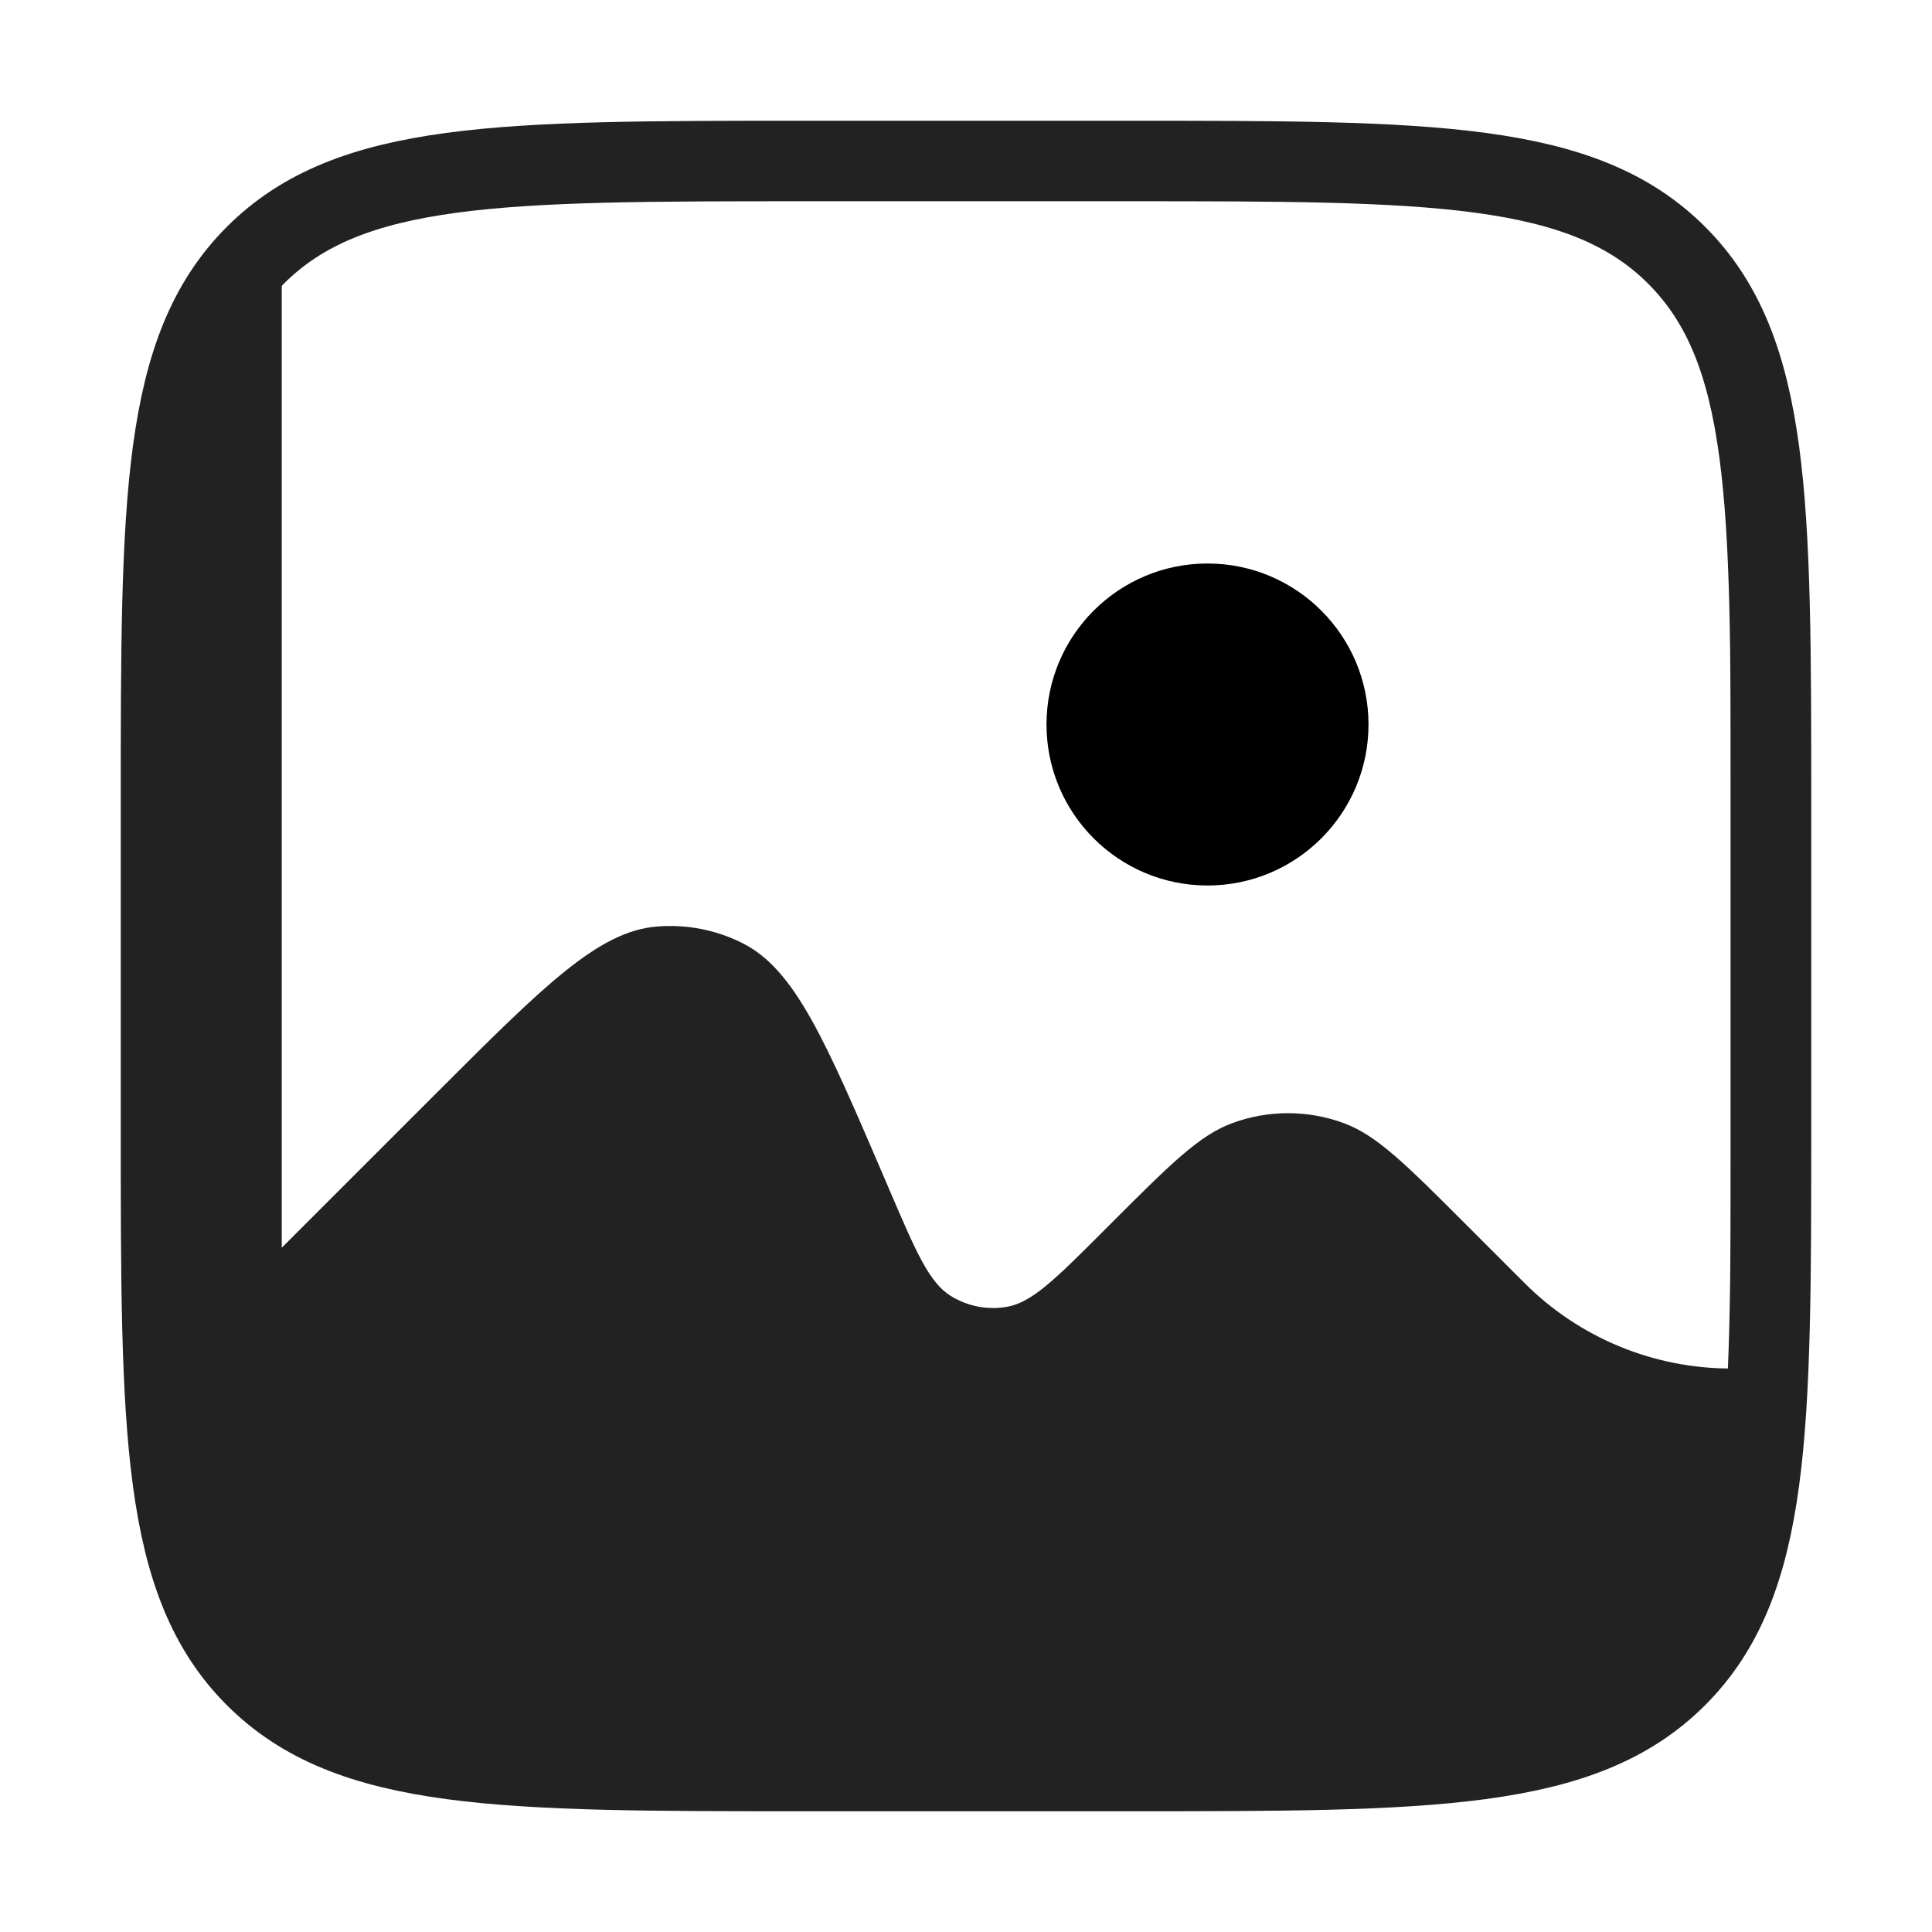 <svg width="48" height="48" viewBox="0 0 48 48" fill="none" xmlns="http://www.w3.org/2000/svg" xmlns:xlink="http://www.w3.org/1999/xlink">
<path d="M6.343,6.343C4,8.686 4,12.458 4,20L4,28C4,35.542 4,39.314 6.343,41.657C8.686,44 12.458,44 20,44L28,44C35.542,44 39.314,44 41.657,41.657C44,39.314 44,35.542 44,28L44,28L44,20C44,14.321 44,10.78 43,8.377L43,34C41.079,34 39.237,33.237 37.879,31.879L36.375,30.375C34.933,28.933 34.211,28.211 33.394,27.907C32.495,27.573 31.505,27.573 30.606,27.907C29.789,28.211 29.067,28.933 27.625,30.375L27.398,30.602C26.228,31.772 25.642,32.358 25.02,32.467C24.537,32.552 24.039,32.456 23.622,32.198C23.085,31.865 22.759,31.104 22.107,29.583L22,29.333C20.501,25.835 19.751,24.086 18.443,23.43C17.785,23.1 17.048,22.958 16.314,23.02C14.857,23.143 13.511,24.489 10.82,27.18L7,31L7,5.775C6.769,5.947 6.55,6.136 6.343,6.343Z" clip-rule="evenodd" fill-rule="evenodd" fill="#222222"/>
<path d="M4,20C4,12.458 4,8.686 6.343,6.343C8.686,4 12.458,4 20,4L28,4C35.542,4 39.314,4 41.657,6.343C44,8.686 44,12.458 44,20L44,28C44,35.542 44,39.314 41.657,41.657C39.314,44 35.542,44 28,44L20,44C12.458,44 8.686,44 6.343,41.657C4,39.314 4,35.542 4,28L4,20Z" fill="#000000" fill-opacity="0" stroke="#222222" stroke-width="2" stroke-miterlimit="3.999"/>
<circle cx="30" cy="18" r="4" fill="#000000"/>
</svg>
